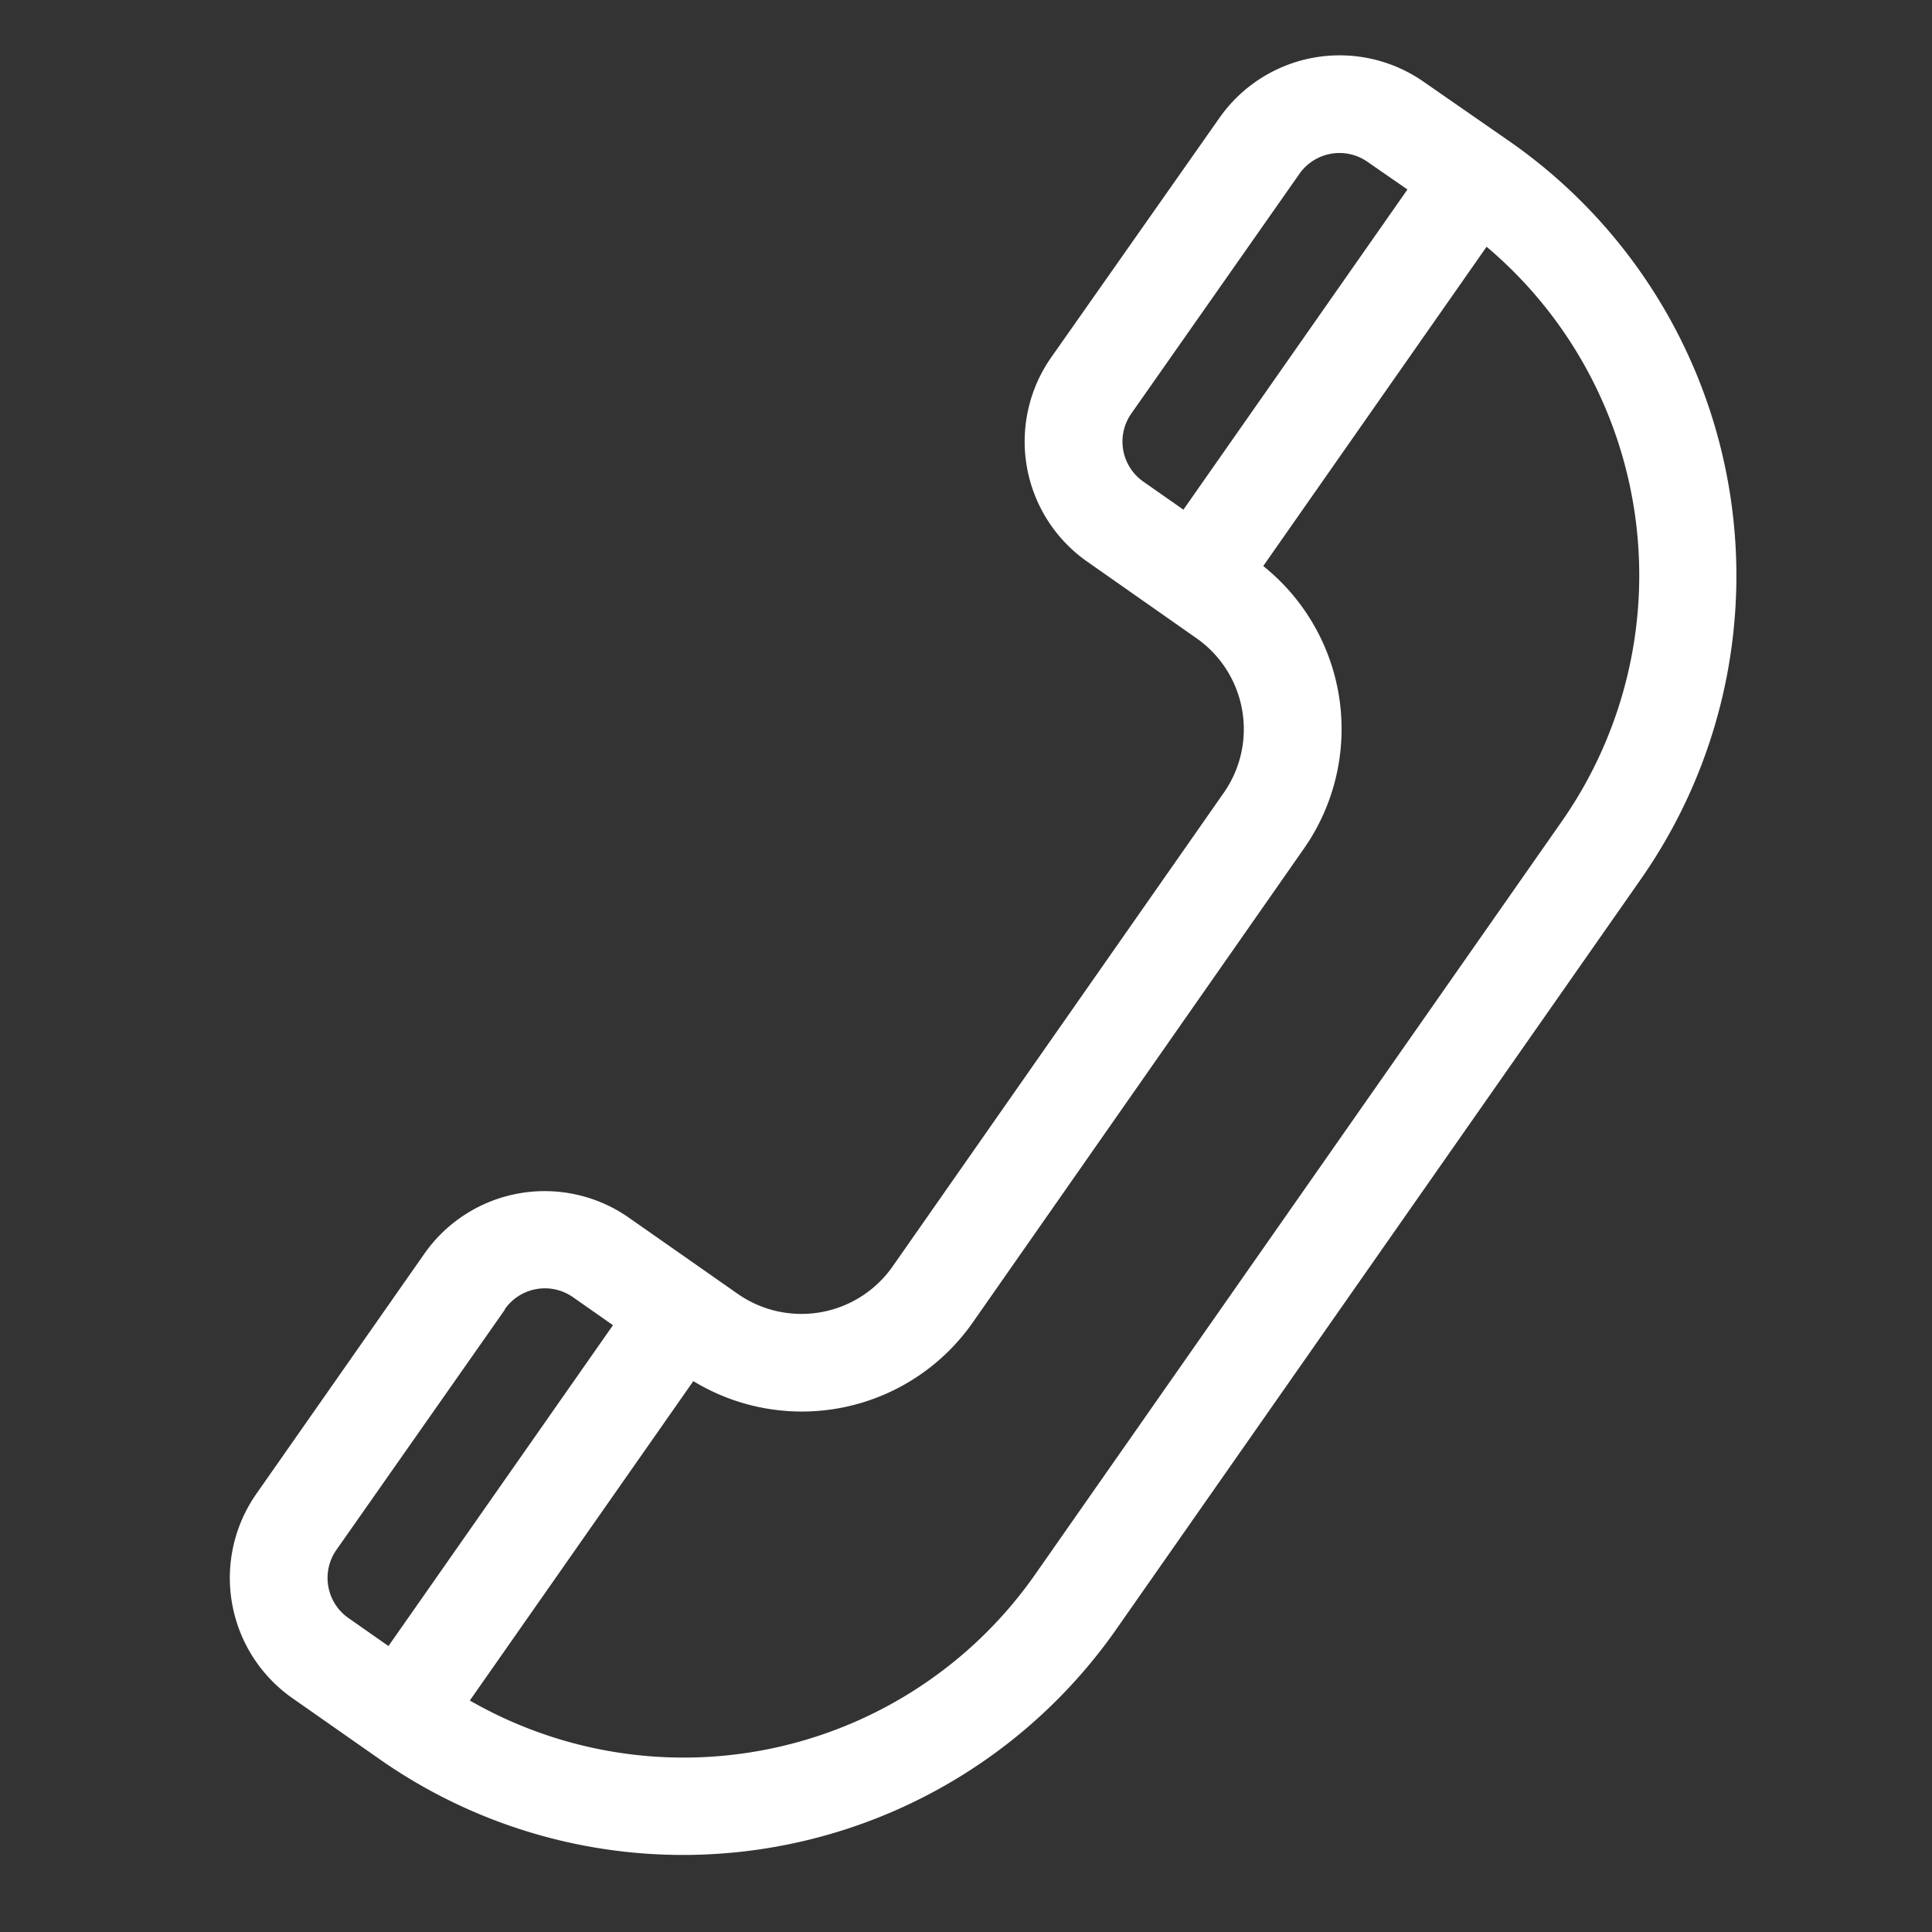 <svg xmlns="http://www.w3.org/2000/svg" width="23.03" height="23.031" viewBox="0 0 23.03 23.031">
  <rect x="0" y="0" width="23.03" height="23.031" fill="#333333" stroke="none"/>
  <path id="Path_73" d="M.523,14.664l2.471-2.471a1.75,1.75,0,0,1,2.471,0l1.123,1.123a1.326,1.326,0,0,0,1.872,0l4.869-4.873a1.323,1.323,0,0,0,0-1.872L12.207,5.447a1.747,1.747,0,0,1,0-2.472L14.679.512a1.749,1.749,0,0,1,2.47,0l.9.893a6.309,6.309,0,0,1,0,8.912l-7.715,7.719a6.3,6.3,0,0,1-8.912,0l-.9-.9A1.749,1.749,0,0,1,.523,14.664Zm3.3-1.648L1.346,15.488a.583.583,0,0,0,0,.824l.412.412,3.3-3.3-.412-.412A.583.583,0,0,0,3.818,13.016ZM15.5,1.336,13.031,3.8a.582.582,0,0,0,0,.824l.412.412,3.293-3.293-.41-.406A.583.583,0,0,0,15.5,1.336ZM9.51,17.21l7.715-7.719a5.122,5.122,0,0,0,.321-6.912L14.263,5.863a2.487,2.487,0,0,1-.108,3.4L9.285,14.139h0a2.486,2.486,0,0,1-3.4.108L2.6,17.532A5.112,5.112,0,0,0,9.51,17.21Z" transform="matrix(0.985, -0.174, 0.174, 0.985, -0.011, 3.454)" fill="#fff"/>
</svg>
